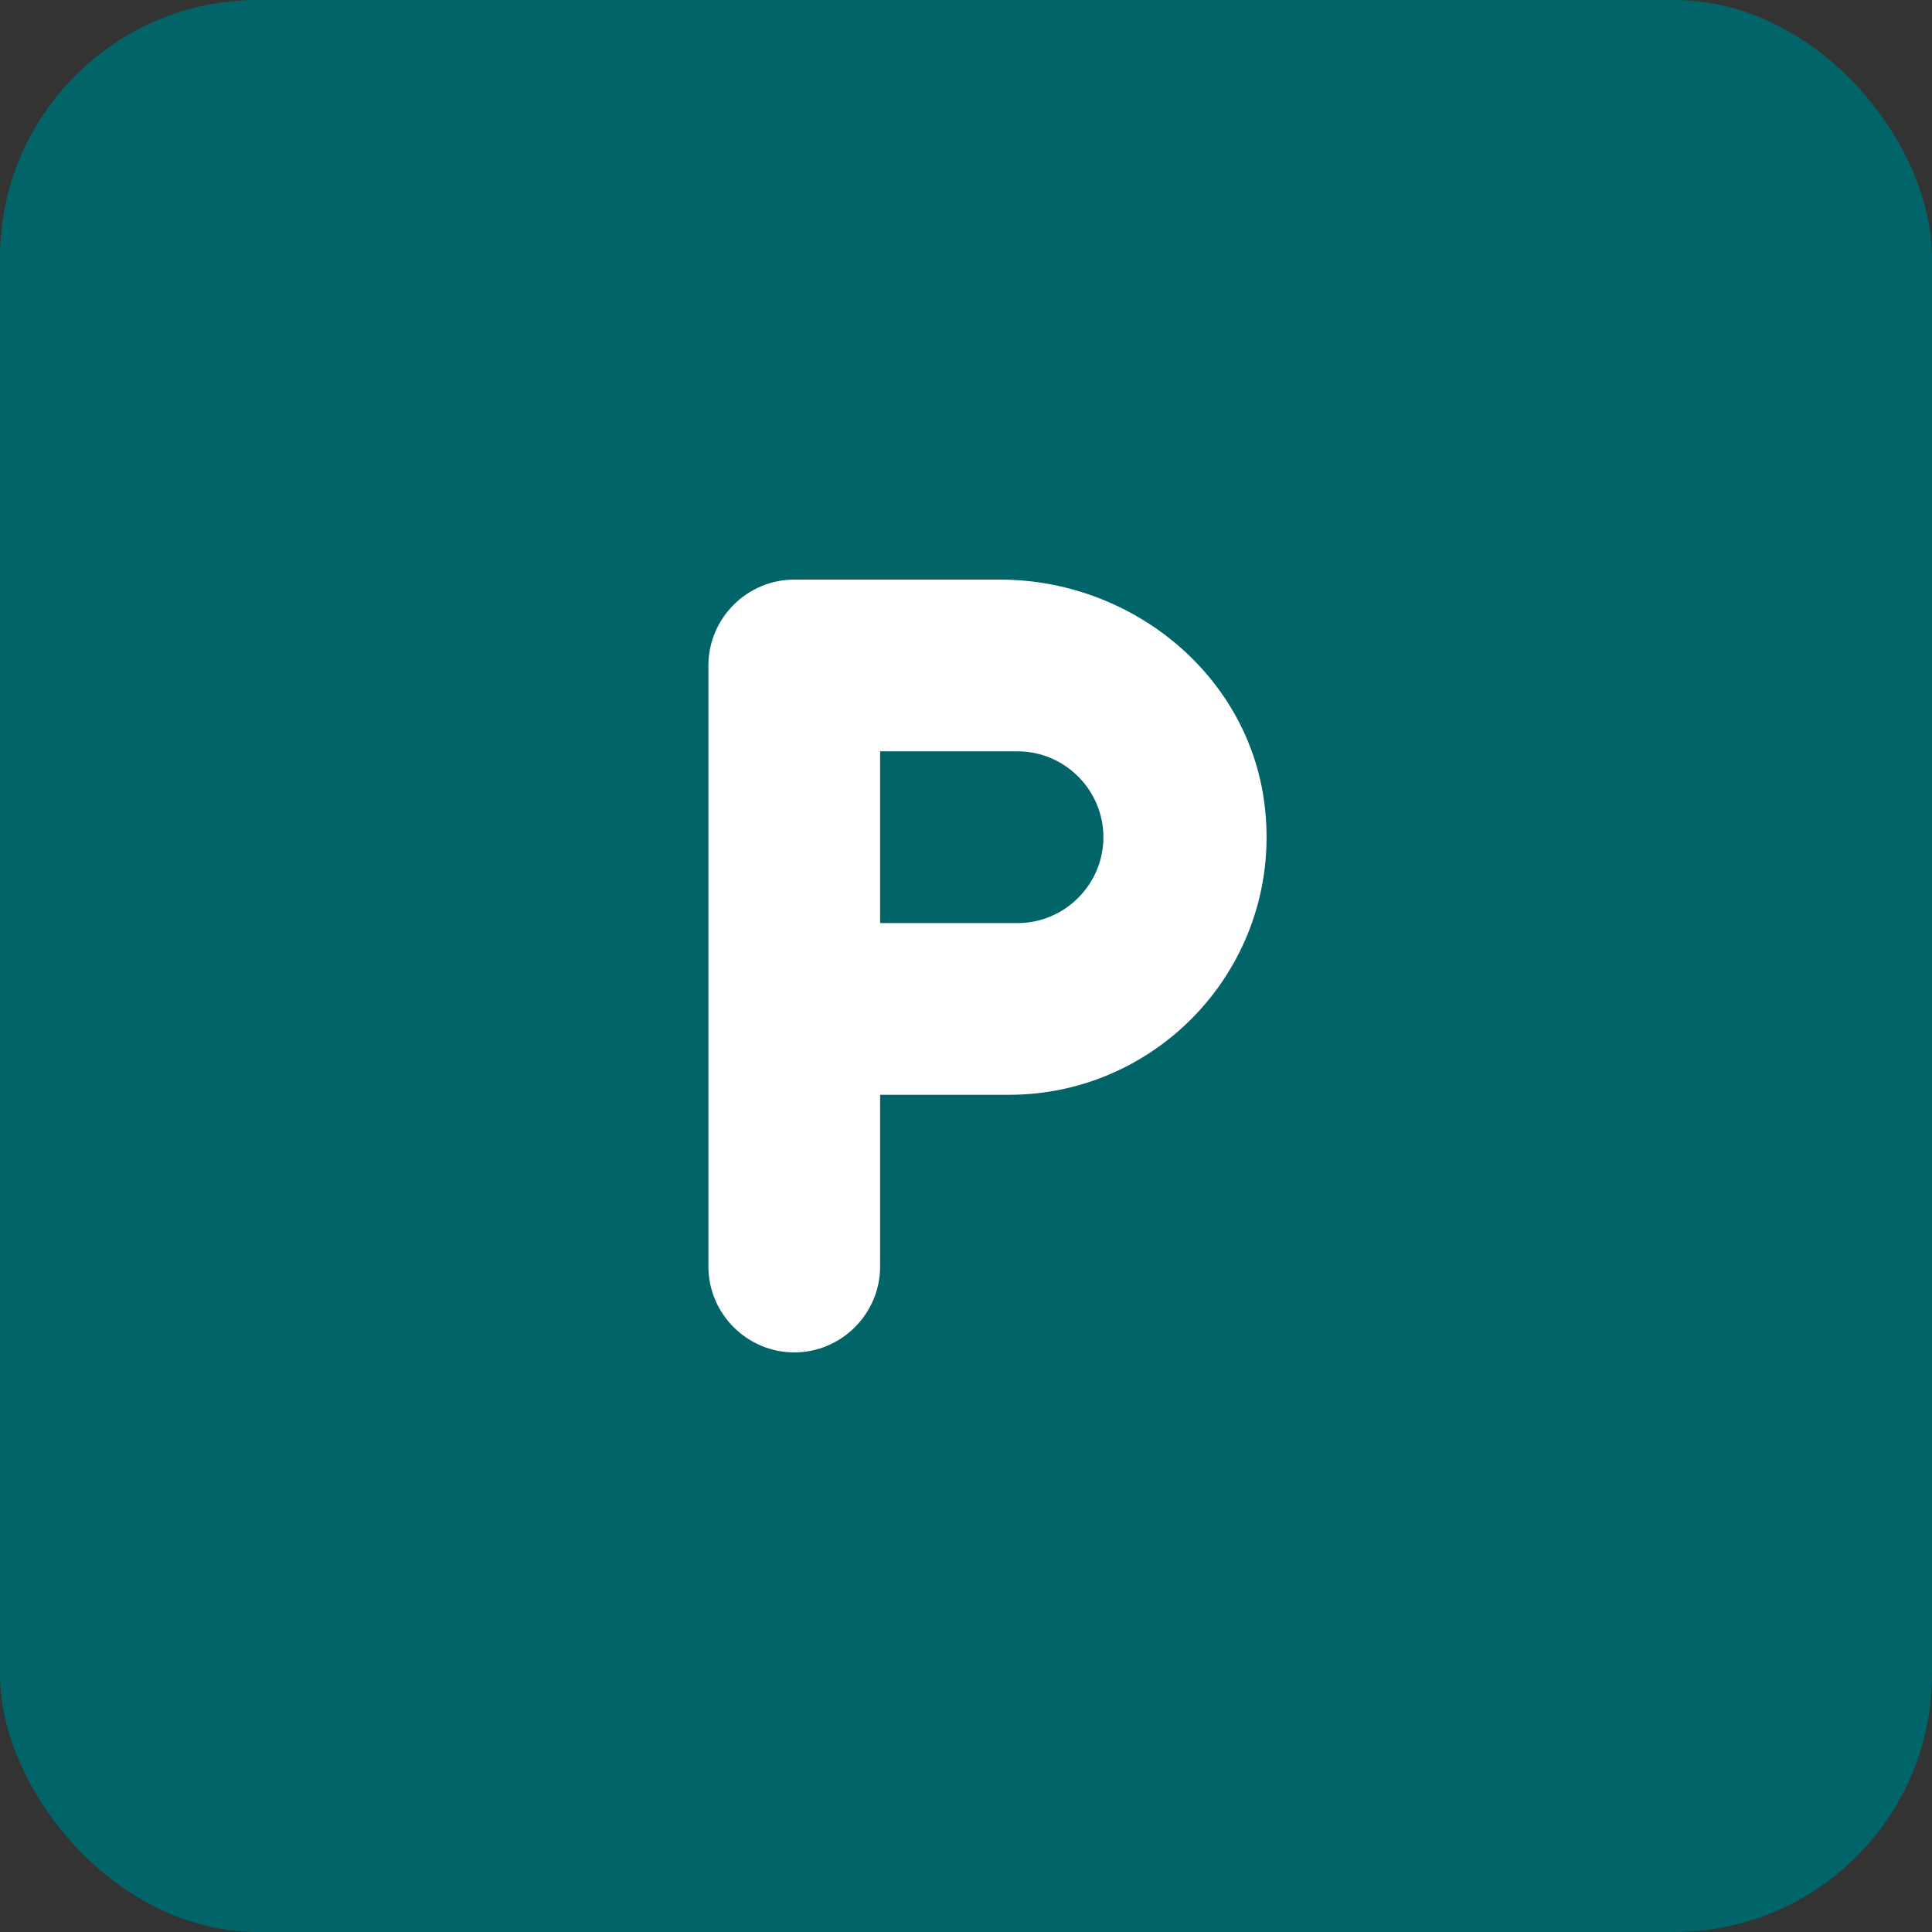 <svg width="60" height="60" viewBox="0 0 60 60" fill="none" xmlns="http://www.w3.org/2000/svg">
<rect x="0" y="0" width="60" height="60" fill="#333333" stroke="none"/>
<rect width="60" height="60" rx="8" fill="#006469"/>
<path d="M31.053 18H24.667C23.2 18 22 19.2 22 20.667V39.333C22 40.8 23.2 42 24.667 42C26.133 42 27.333 40.8 27.333 39.333V34H31.333C36.093 34 39.893 29.827 39.267 24.947C38.747 20.92 35.12 18 31.053 18ZM31.6 28.667H27.333V23.333H31.6C33.067 23.333 34.267 24.533 34.267 26C34.267 27.467 33.067 28.667 31.6 28.667Z" fill="white"/>
</svg>
